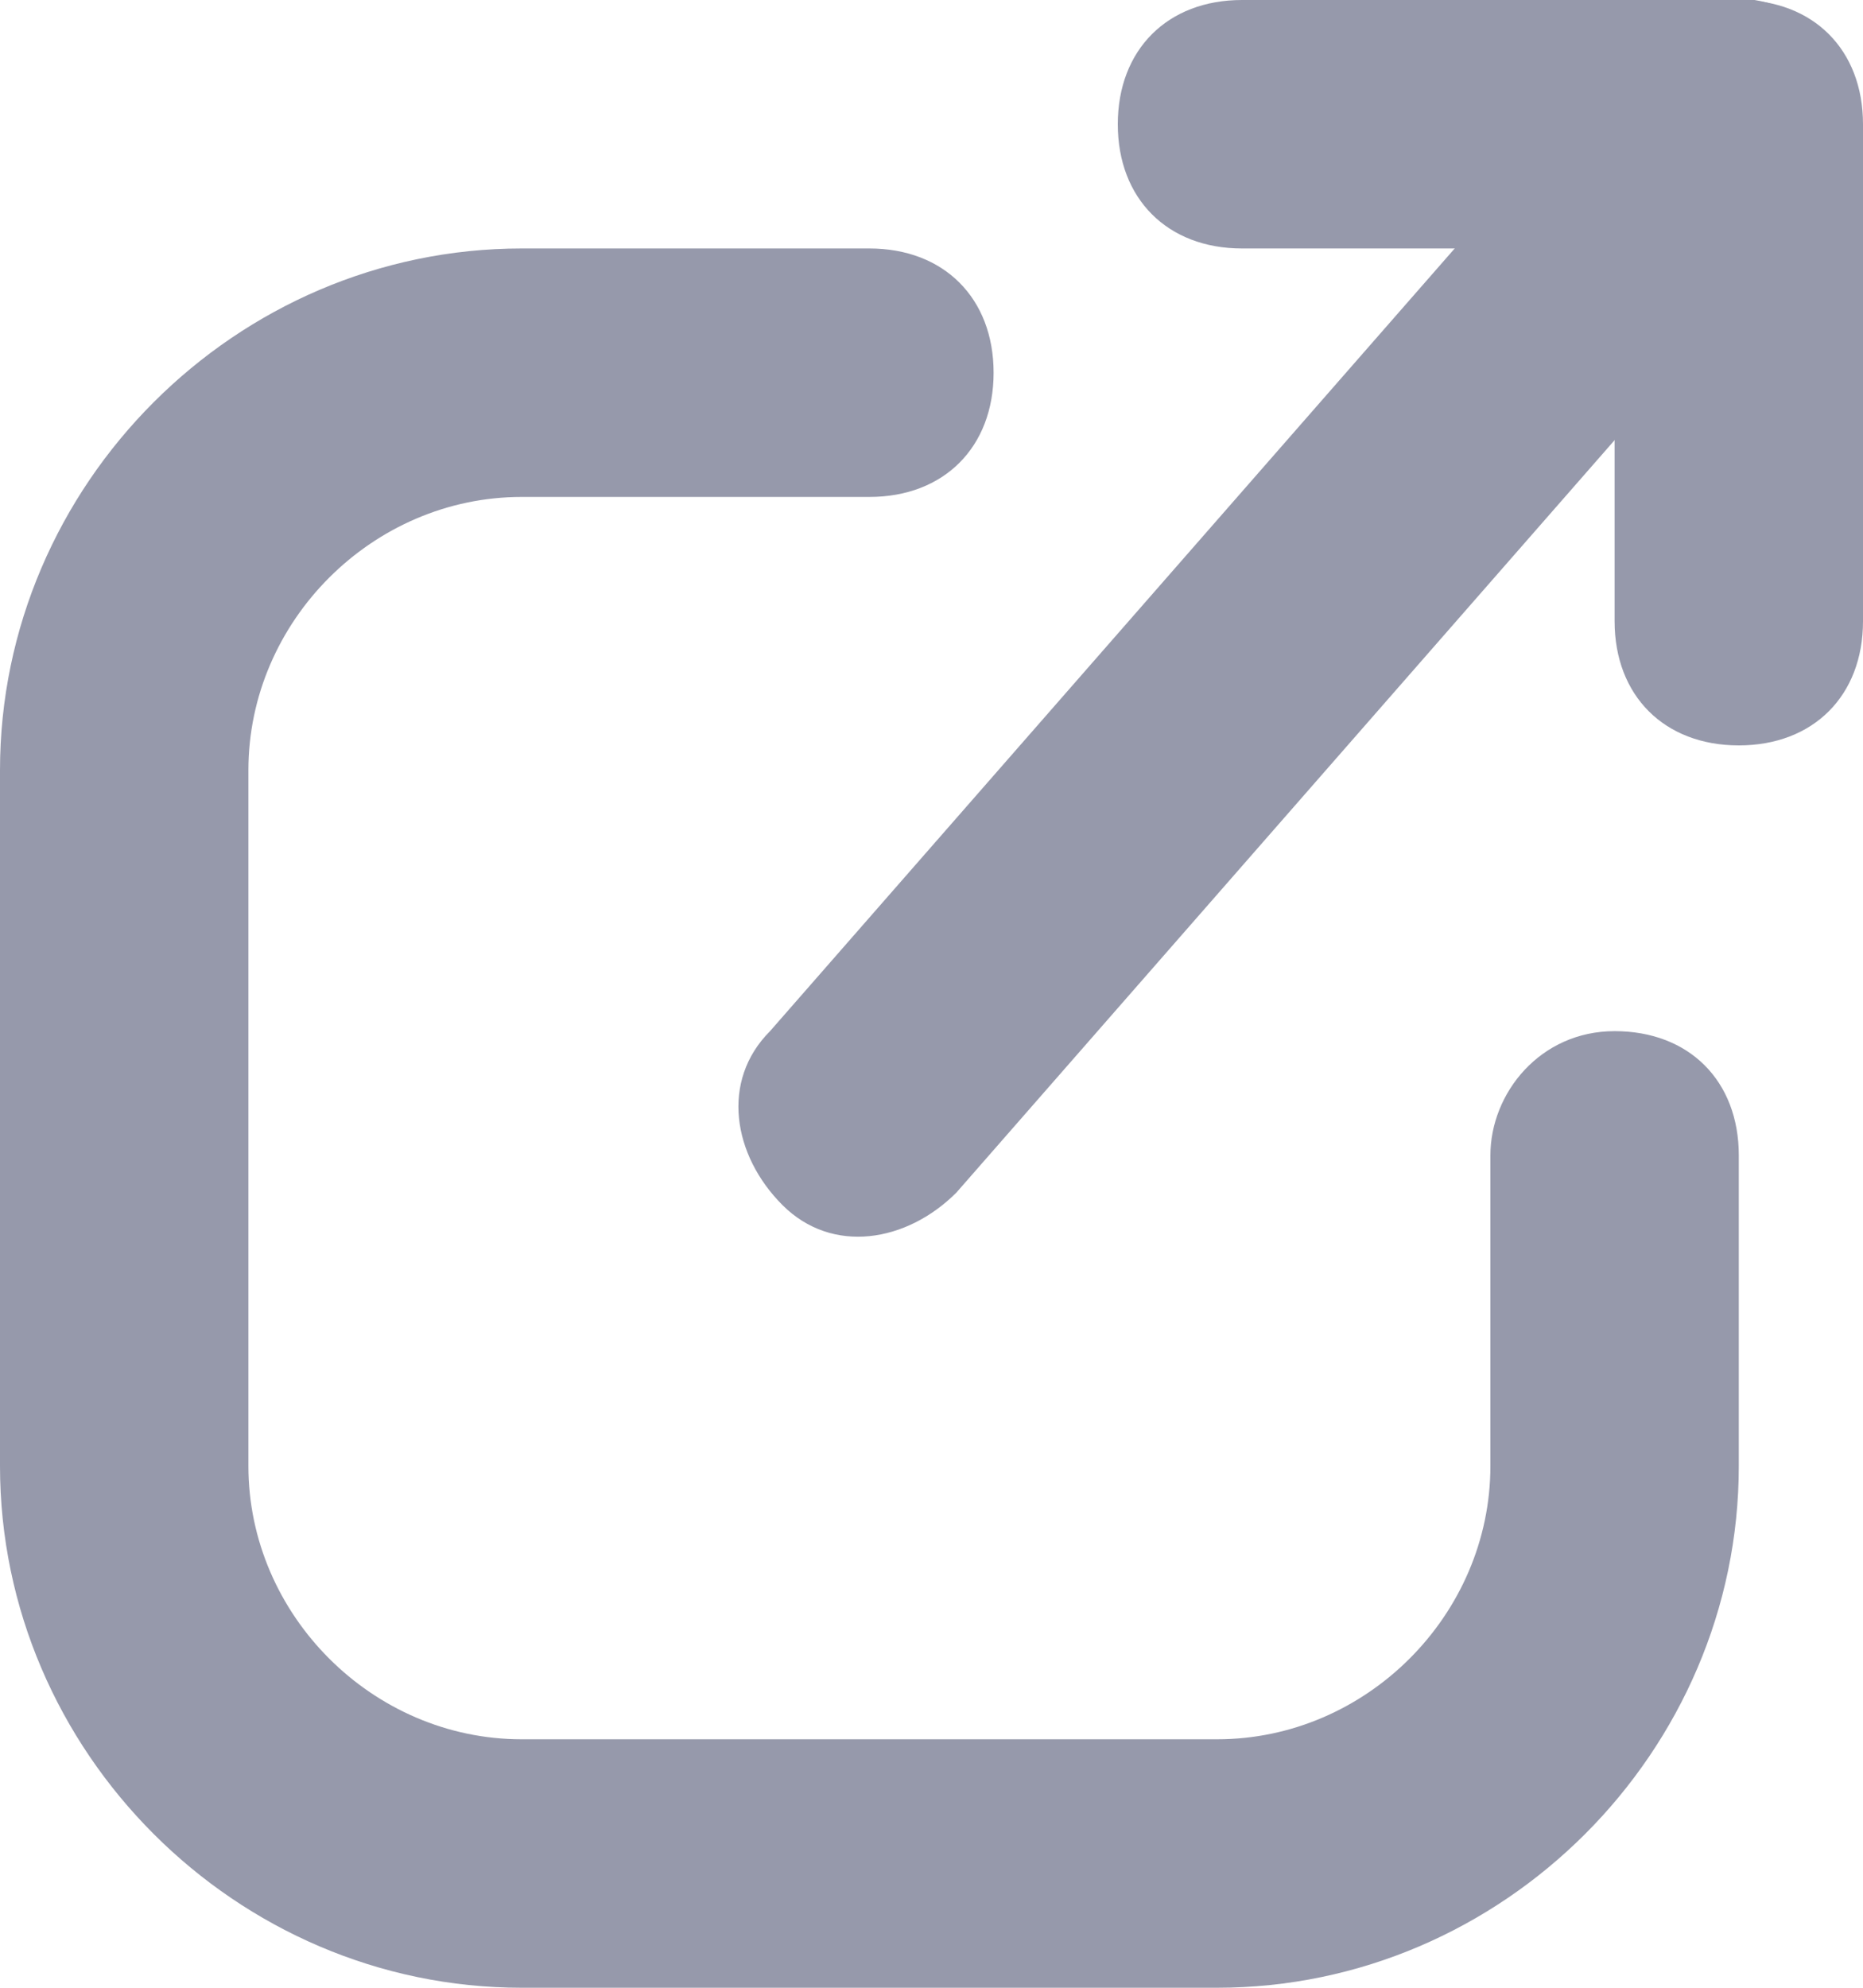 <?xml version="1.0" encoding="utf-8"?>
<!-- Generator: Adobe Illustrator 23.0.1, SVG Export Plug-In . SVG Version: 6.00 Build 0)  -->
<svg version="1.1" id="Layer_1" xmlns="http://www.w3.org/2000/svg" xmlns:xlink="http://www.w3.org/1999/xlink" x="0px" y="0px"
	 viewBox="0 0 15 16" style="enable-background:new 0 0 15 16;" xml:space="preserve">
<g>
	<defs>
		<path id="SVGID_1export_" style="fill: #9699ab" d="M13.2,0.3l-7,8c-0.4,0.4-0.3,1,0.1,1.4c0.4,0.4,1,0.3,1.4-0.1l7-8c0.4-0.4,0.3-1-0.1-1.4
			C14.2-0.1,13.6-0.1,13.2,0.3z"/>
	</defs>
	<use xlink:href="#SVGID_1export_"  style="overflow:visible;"/>
	<clipPath id="SVGID_2export_">
		<use xlink:href="#SVGID_1export_"  style="overflow:visible;"/>
	</clipPath>
</g>
<g>
	<defs>
		<path id="SVGID_3export_" style="fill: #9699ab" d="M13,2v3c0,0.6,0.4,1,1,1s1-0.4,1-1V1c0-0.6-0.4-1-1-1h-4C9.4,0,9,0.4,9,1s0.4,1,1,1H13z"/>
	</defs>
	<use xlink:href="#SVGID_3export_"  style="overflow:visible;"/>
	<clipPath id="SVGID_4export_">
		<use xlink:href="#SVGID_3export_"  style="overflow:visible;"/>
	</clipPath>
</g>
<g>
	<defs>
		<path id="SVGID_5export_" style="fill: #9699ab" d="M12,9.3v2.5C12,13,11,14,9.8,14H4.2C3,14,2,13,2,11.8V6.2C2,5,3,4,4.2,4H7c0.6,0,1-0.4,1-1S7.6,2,7,2H4.2
			C1.9,2,0,3.9,0,6.2v5.6C0,14.1,1.9,16,4.2,16h5.6c2.3,0,4.2-1.9,4.2-4.2V9.3c0-0.6-0.4-1-1-1S12,8.8,12,9.3z"/>
	</defs>
	<use xlink:href="#SVGID_5export_"  style="overflow:visible;"/>
	<clipPath id="SVGID_6export_">
		<use xlink:href="#SVGID_5export_"  style="overflow:visible;"/>
	</clipPath>
</g>
</svg>
